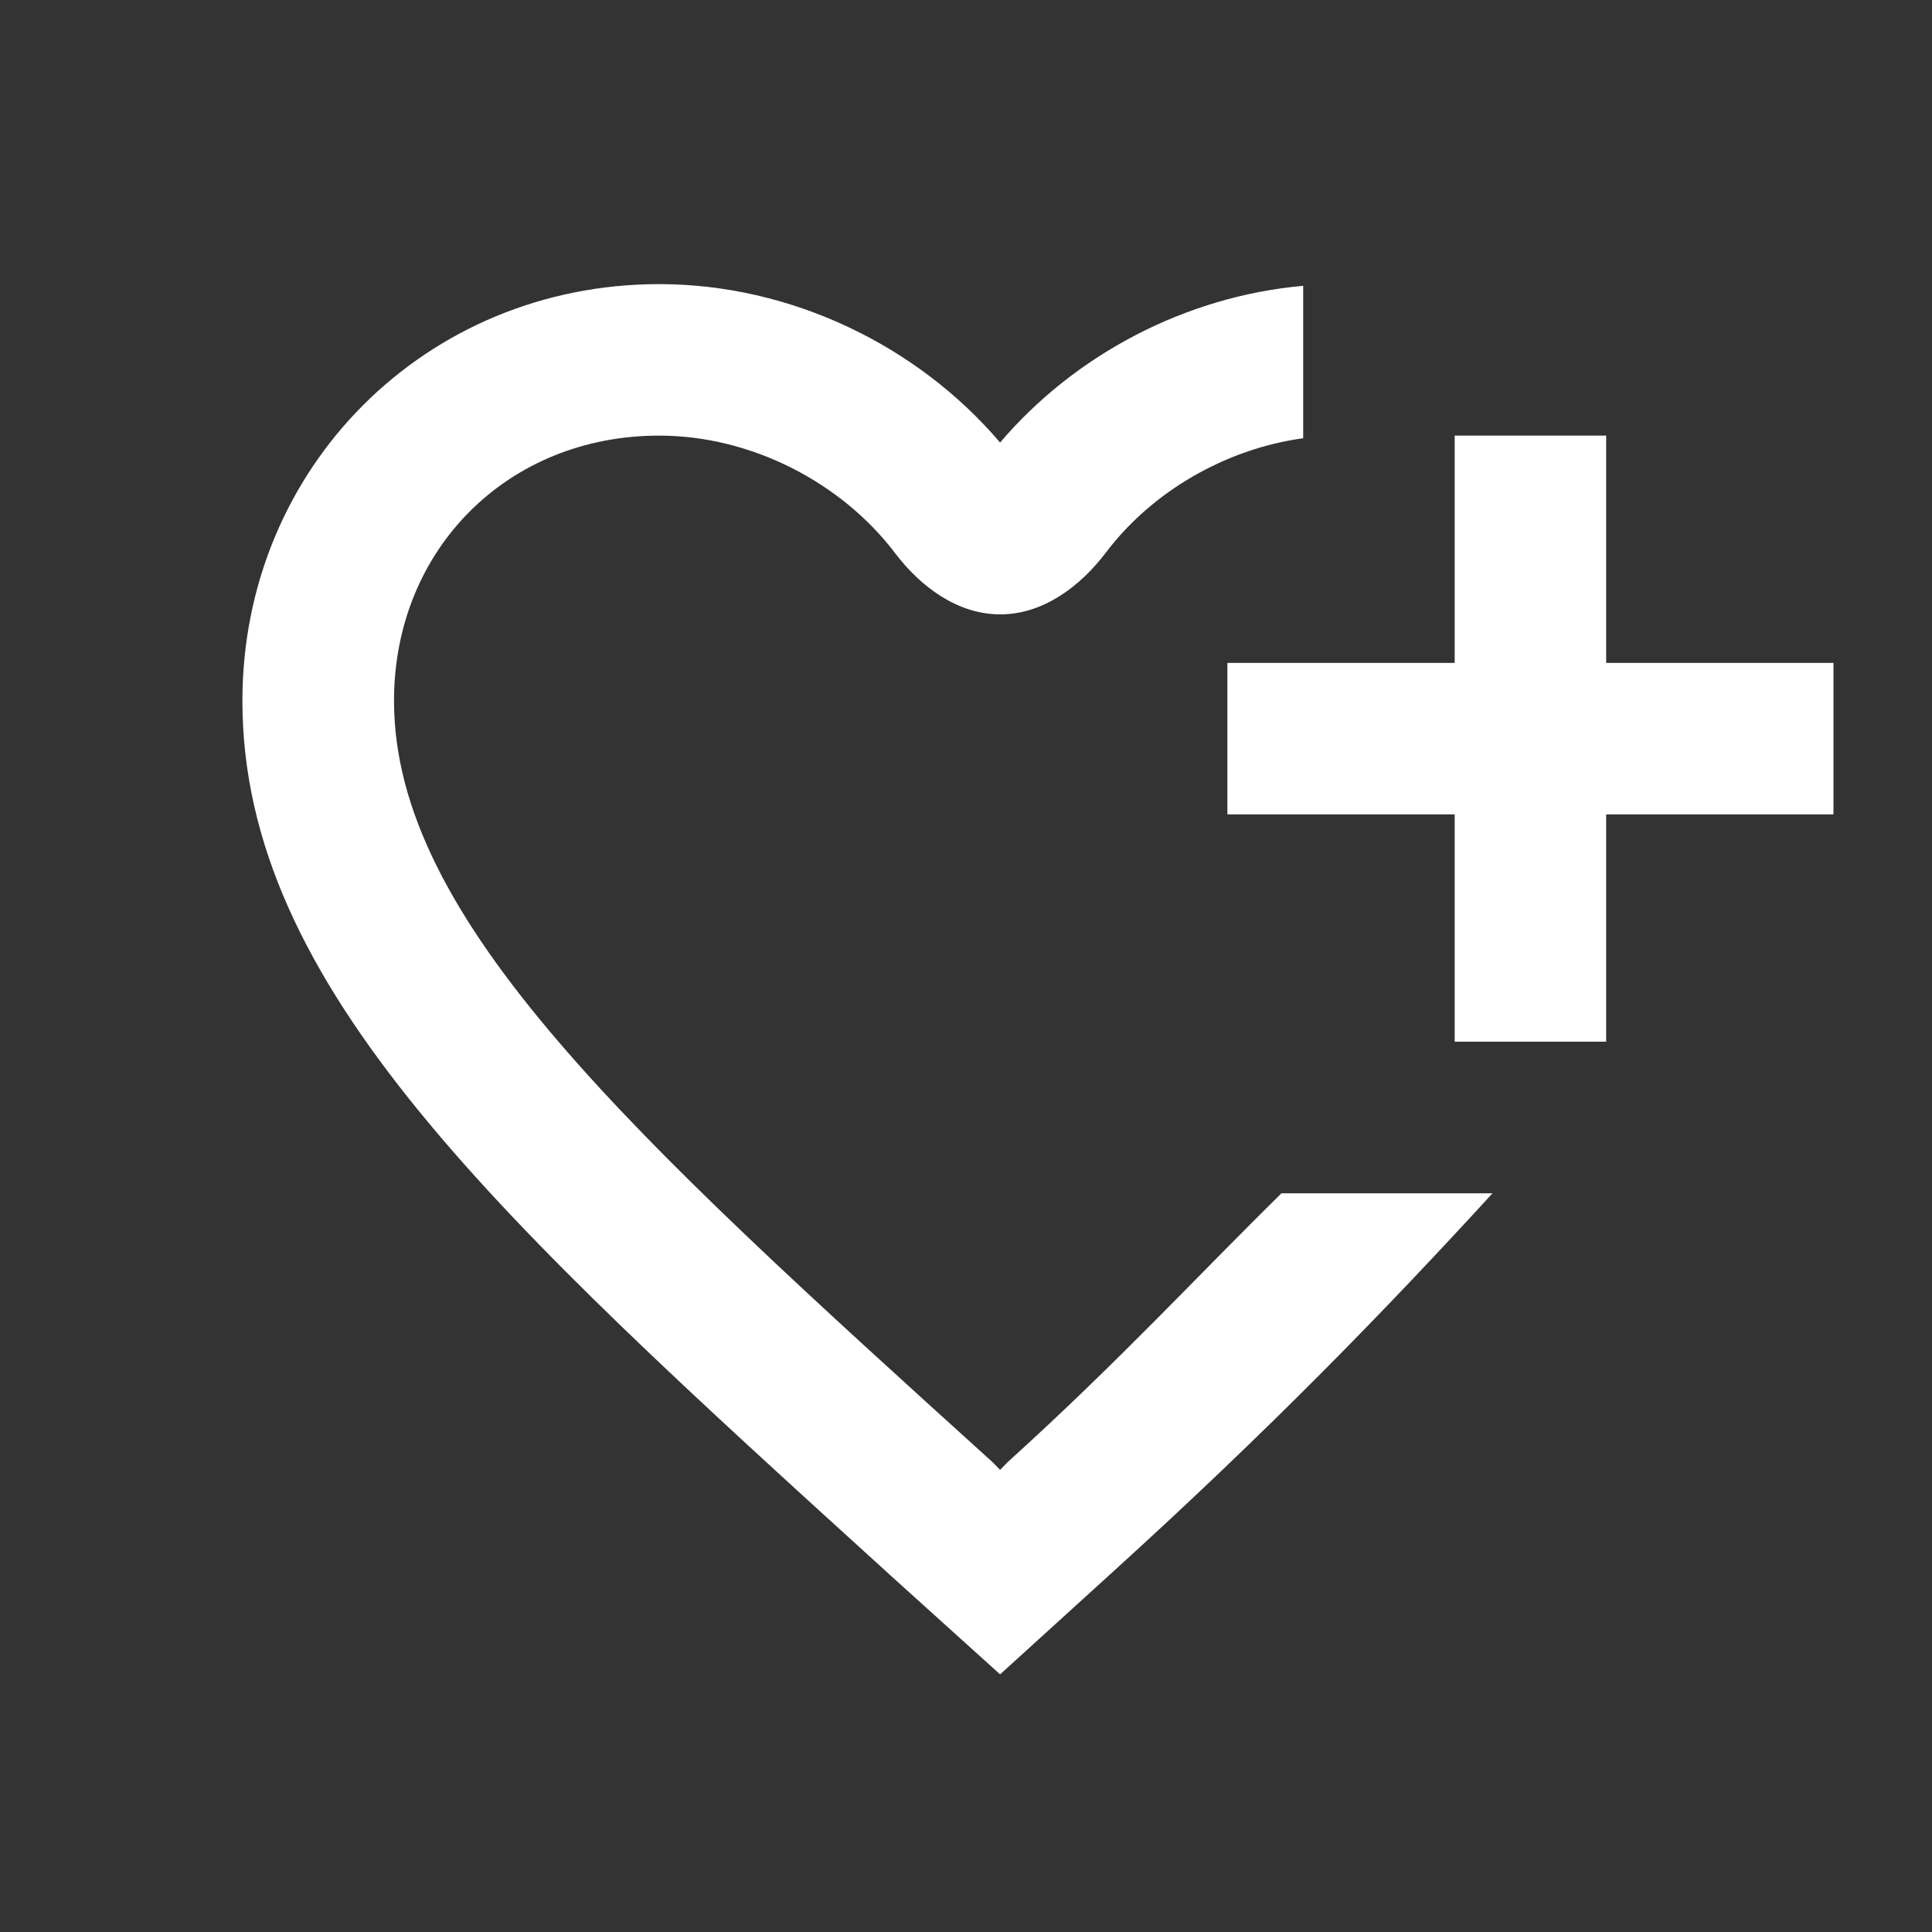 <svg width="17" height="17" viewBox="0 0 17 17" fill="none" xmlns="http://www.w3.org/2000/svg">
<rect x="0" y="0" width="17" height="17" fill="#333333" stroke="none"/>
<path d="M5.8 2.5C6.96 2.5 8.073 3.04 8.8 3.894C9.457 3.122 10.43 2.607 11.467 2.515V3.856C10.779 3.951 10.135 4.328 9.731 4.862C9.503 5.162 9.178 5.406 8.801 5.406C8.427 5.406 8.102 5.165 7.876 4.867C7.404 4.245 6.61 3.833 5.8 3.833C4.467 3.833 3.467 4.834 3.467 6.167C3.467 8.094 5.561 9.993 8.734 12.866L8.8 12.934L8.866 12.866C9.846 11.979 10.532 11.231 11.276 10.5H13.133C12.194 11.525 11.174 12.578 9.767 13.854L8.8 14.733L7.833 13.86L7.807 13.836C4.389 10.73 2.133 8.68 2.133 6.167C2.133 4.114 3.747 2.5 5.8 2.5ZM14.133 5.833H16.133V7.166H14.133V9.166H12.8V7.166H10.8V5.833H12.8V3.833H14.133V5.833Z" fill="white"/>
</svg>
